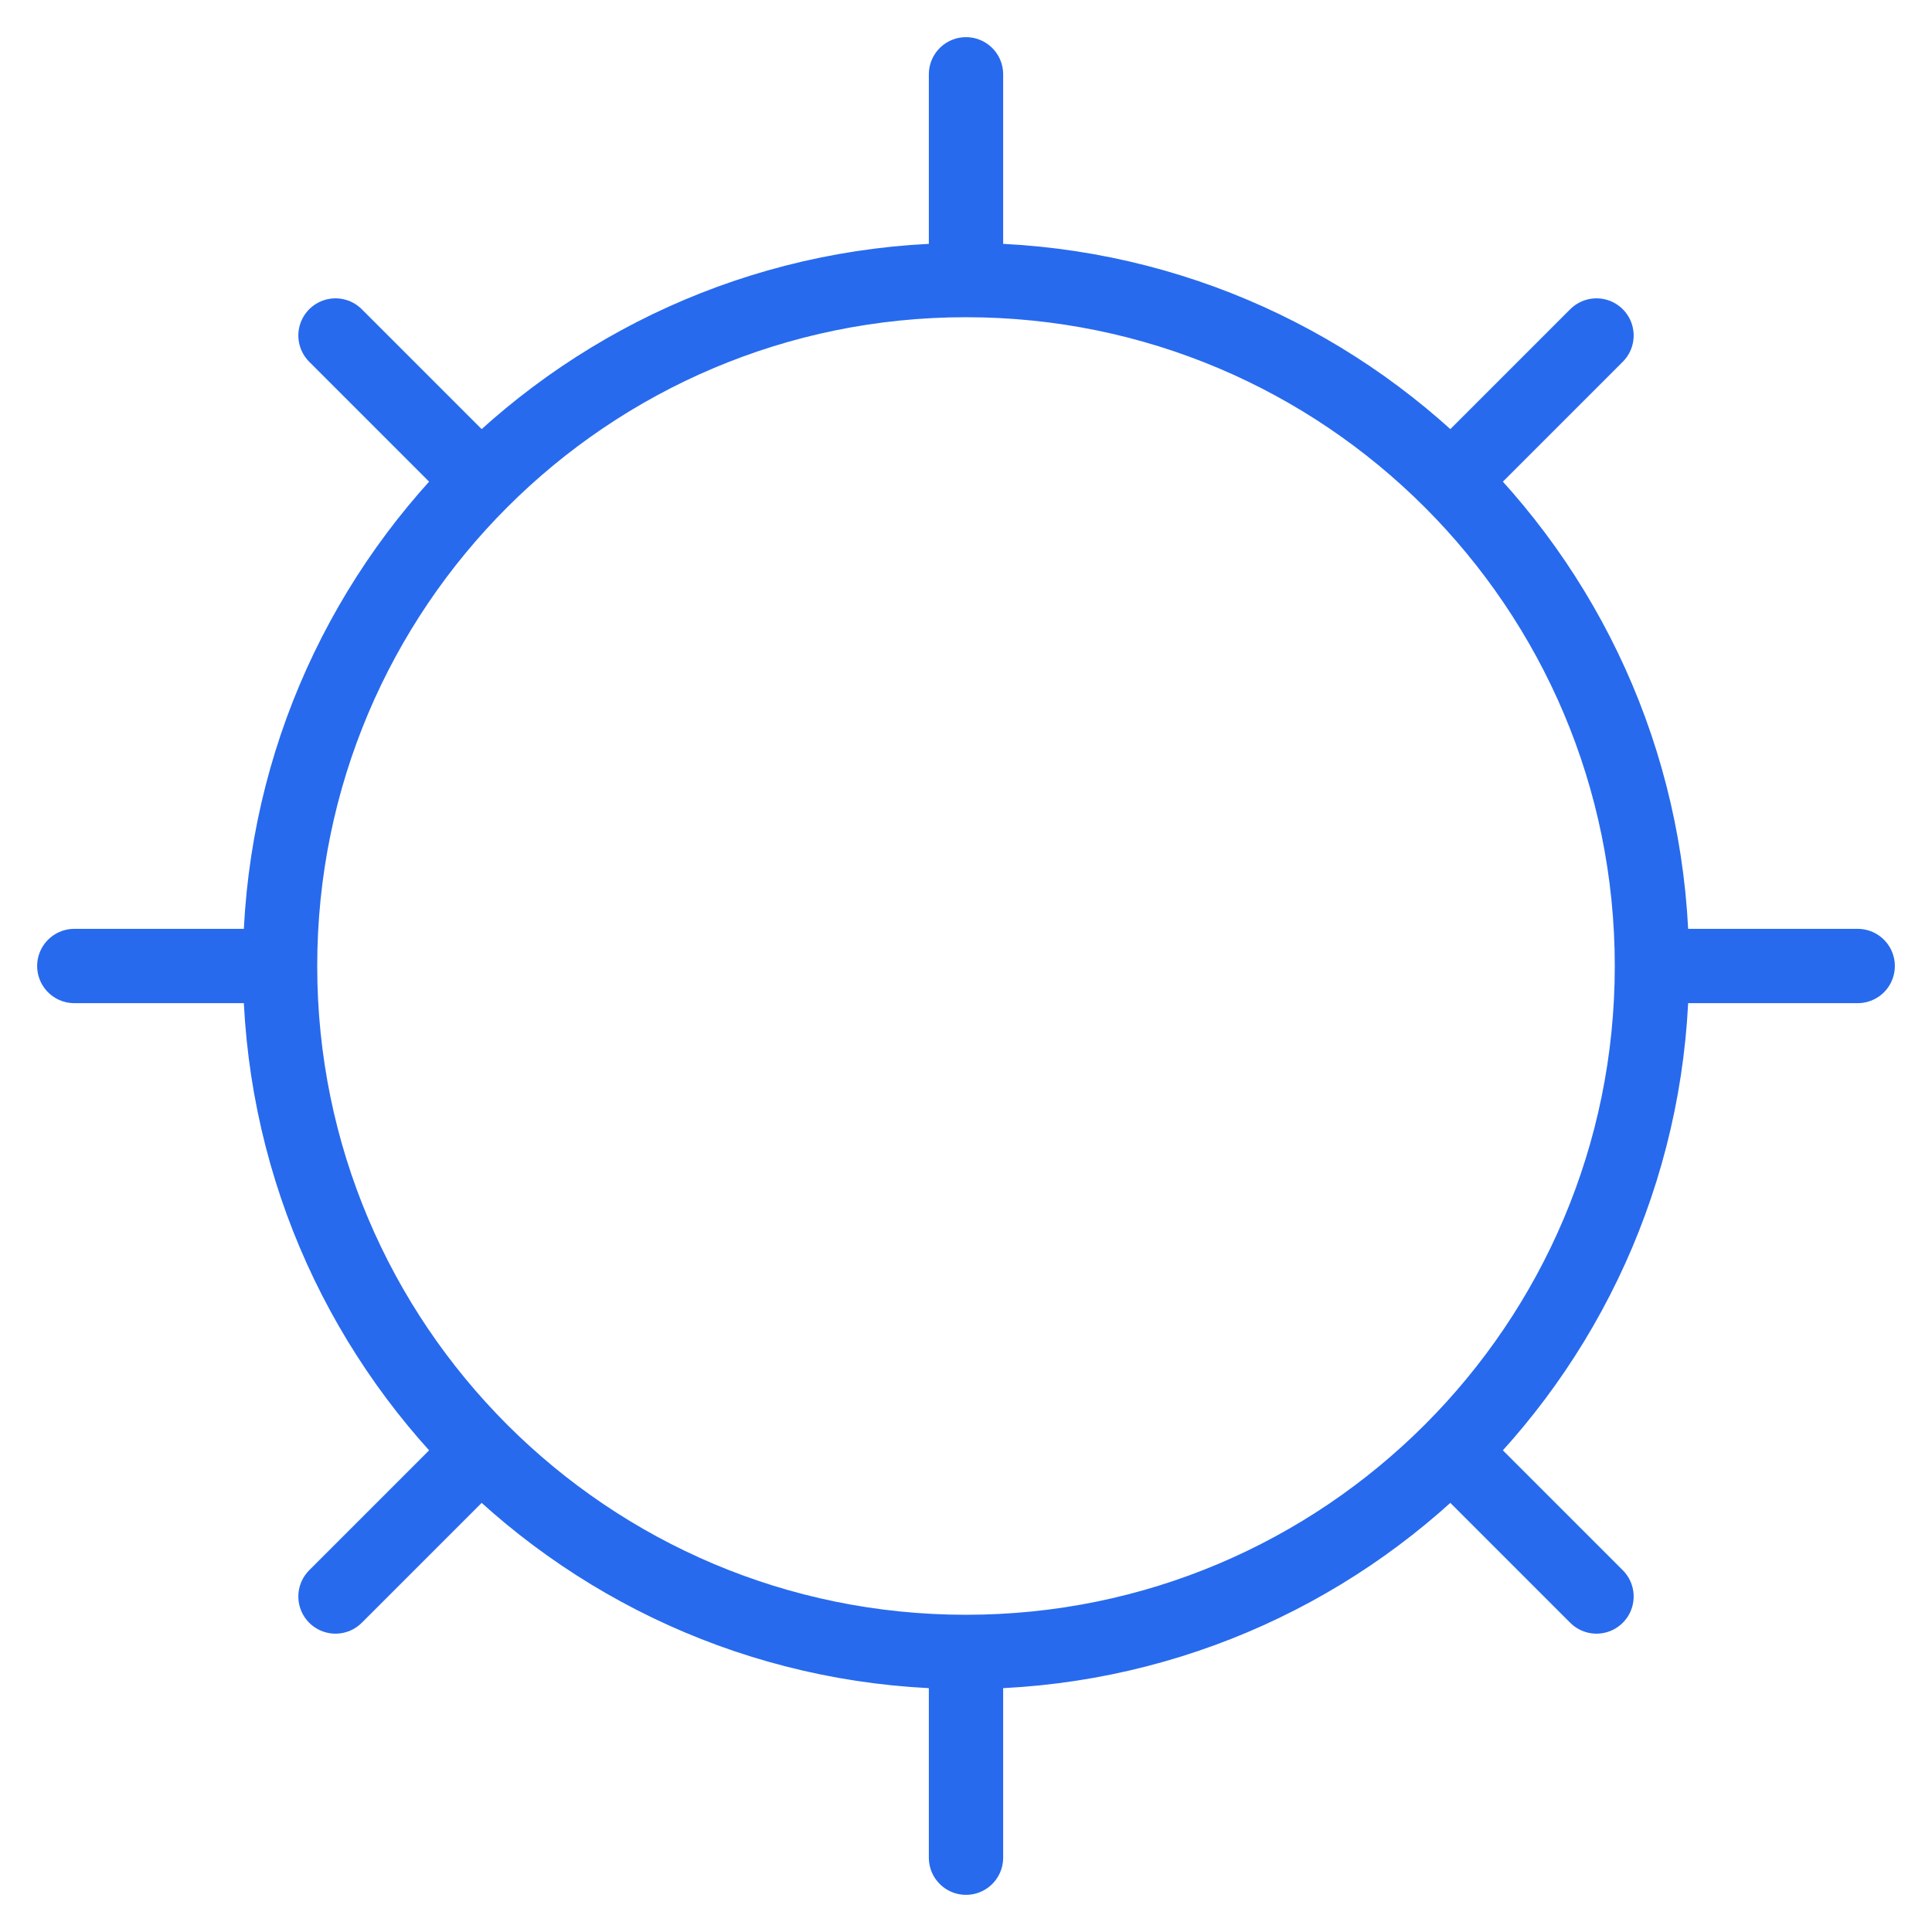 <svg width="26" height="26" viewBox="0 0 26 26" fill="none" xmlns="http://www.w3.org/2000/svg">
<path d="M22.231 13C22.231 18.098 18.098 22.231 13 22.231M22.231 13C22.231 7.902 18.098 3.769 13 3.769M22.231 13H25M13 22.231C7.902 22.231 3.769 18.098 3.769 13M13 22.231V25M3.769 13C3.769 7.902 7.902 3.769 13 3.769M3.769 13H1M13 3.769V1M4.515 4.515L6.473 6.473M19.527 19.527L21.485 21.485M21.485 4.515L19.527 6.473M6.473 19.527L4.515 21.485" stroke="#276AEE" stroke-linecap="round"/>
</svg>
